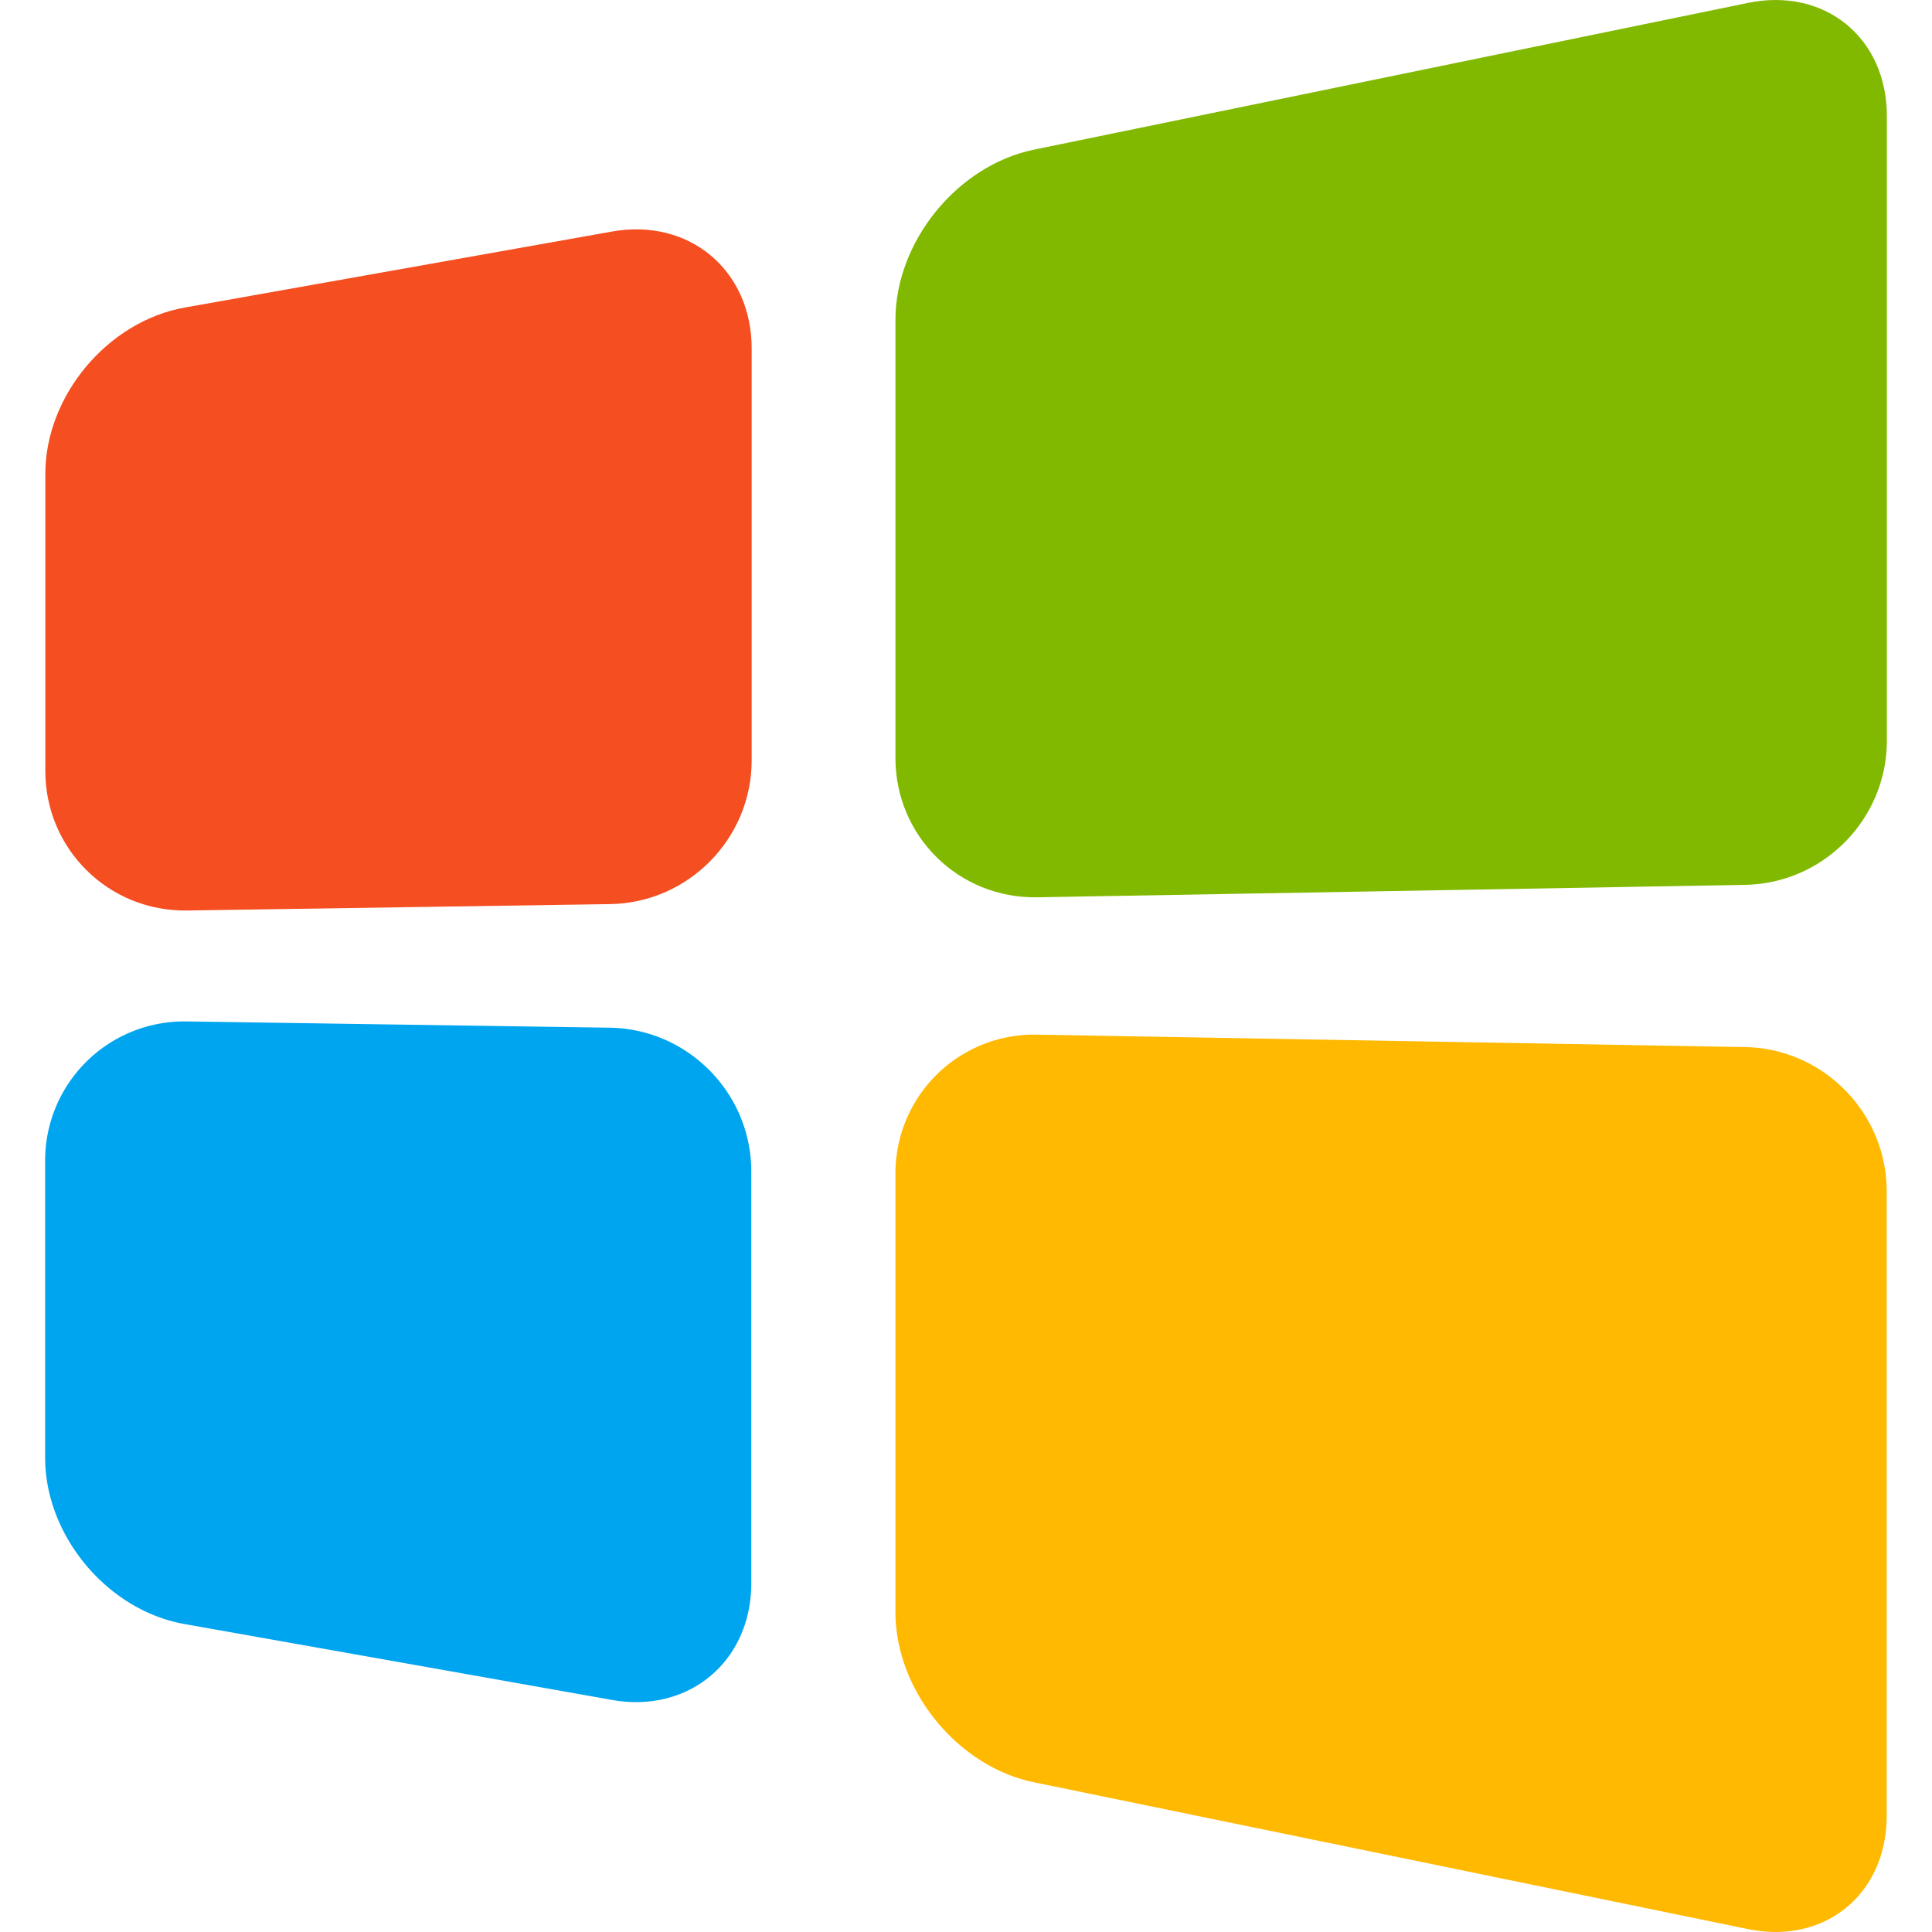 <?xml version="1.0" standalone="no"?><!DOCTYPE svg PUBLIC "-//W3C//DTD SVG 1.1//EN" "http://www.w3.org/Graphics/SVG/1.1/DTD/svg11.dtd"><svg class="icon" width="200px" height="200.00px" viewBox="0 0 1024 1024" version="1.1" xmlns="http://www.w3.org/2000/svg"><path d="M97.92 163c-40.796 7.301-73.897 46.7-73.897 88.197v157.394c0 41.498 33.603 74.598 75.095 73.999l224.189-3.4c41.498-0.599 75.095-34.698 75.095-76.196V184.699c0-41.498-33.096-69.197-73.897-61.998l-226.586 40.3z" fill="#F54E20" /><path d="M549.699 548.378a73.533 73.533 0 0 0-75.095 73.8v232.289c0 41.492 32.896 81.894 73.498 90.194l378.378 77.793c40.602 8.402 73.498-18.499 73.498-60.001v-331.09c0-41.492-33.603-75.689-75.1-76.39l-375.178-6.595z" fill="#FFB901" /><path d="M99.016 541.384a73.738 73.738 0 0 0-75.095 73.897v157.302c0 41.492 33.101 80.988 73.897 88.197l226.488 40.207c40.801 7.301 73.897-20.506 73.897-61.906v-218.184c0-41.498-33.597-75.602-75.095-76.201l-224.092-3.313z" fill="#00A5EF" /><path d="M548.101 79.304C507.5 87.603 474.604 128 474.604 169.498v232.289c0 41.498 33.597 74.496 75.095 73.8l375.281-6.6c41.498-0.701 75.1-34.898 75.1-76.396V61.507c0-41.498-32.901-68.296-73.498-59.996l-378.481 77.793z" fill="#81B900" /></svg>